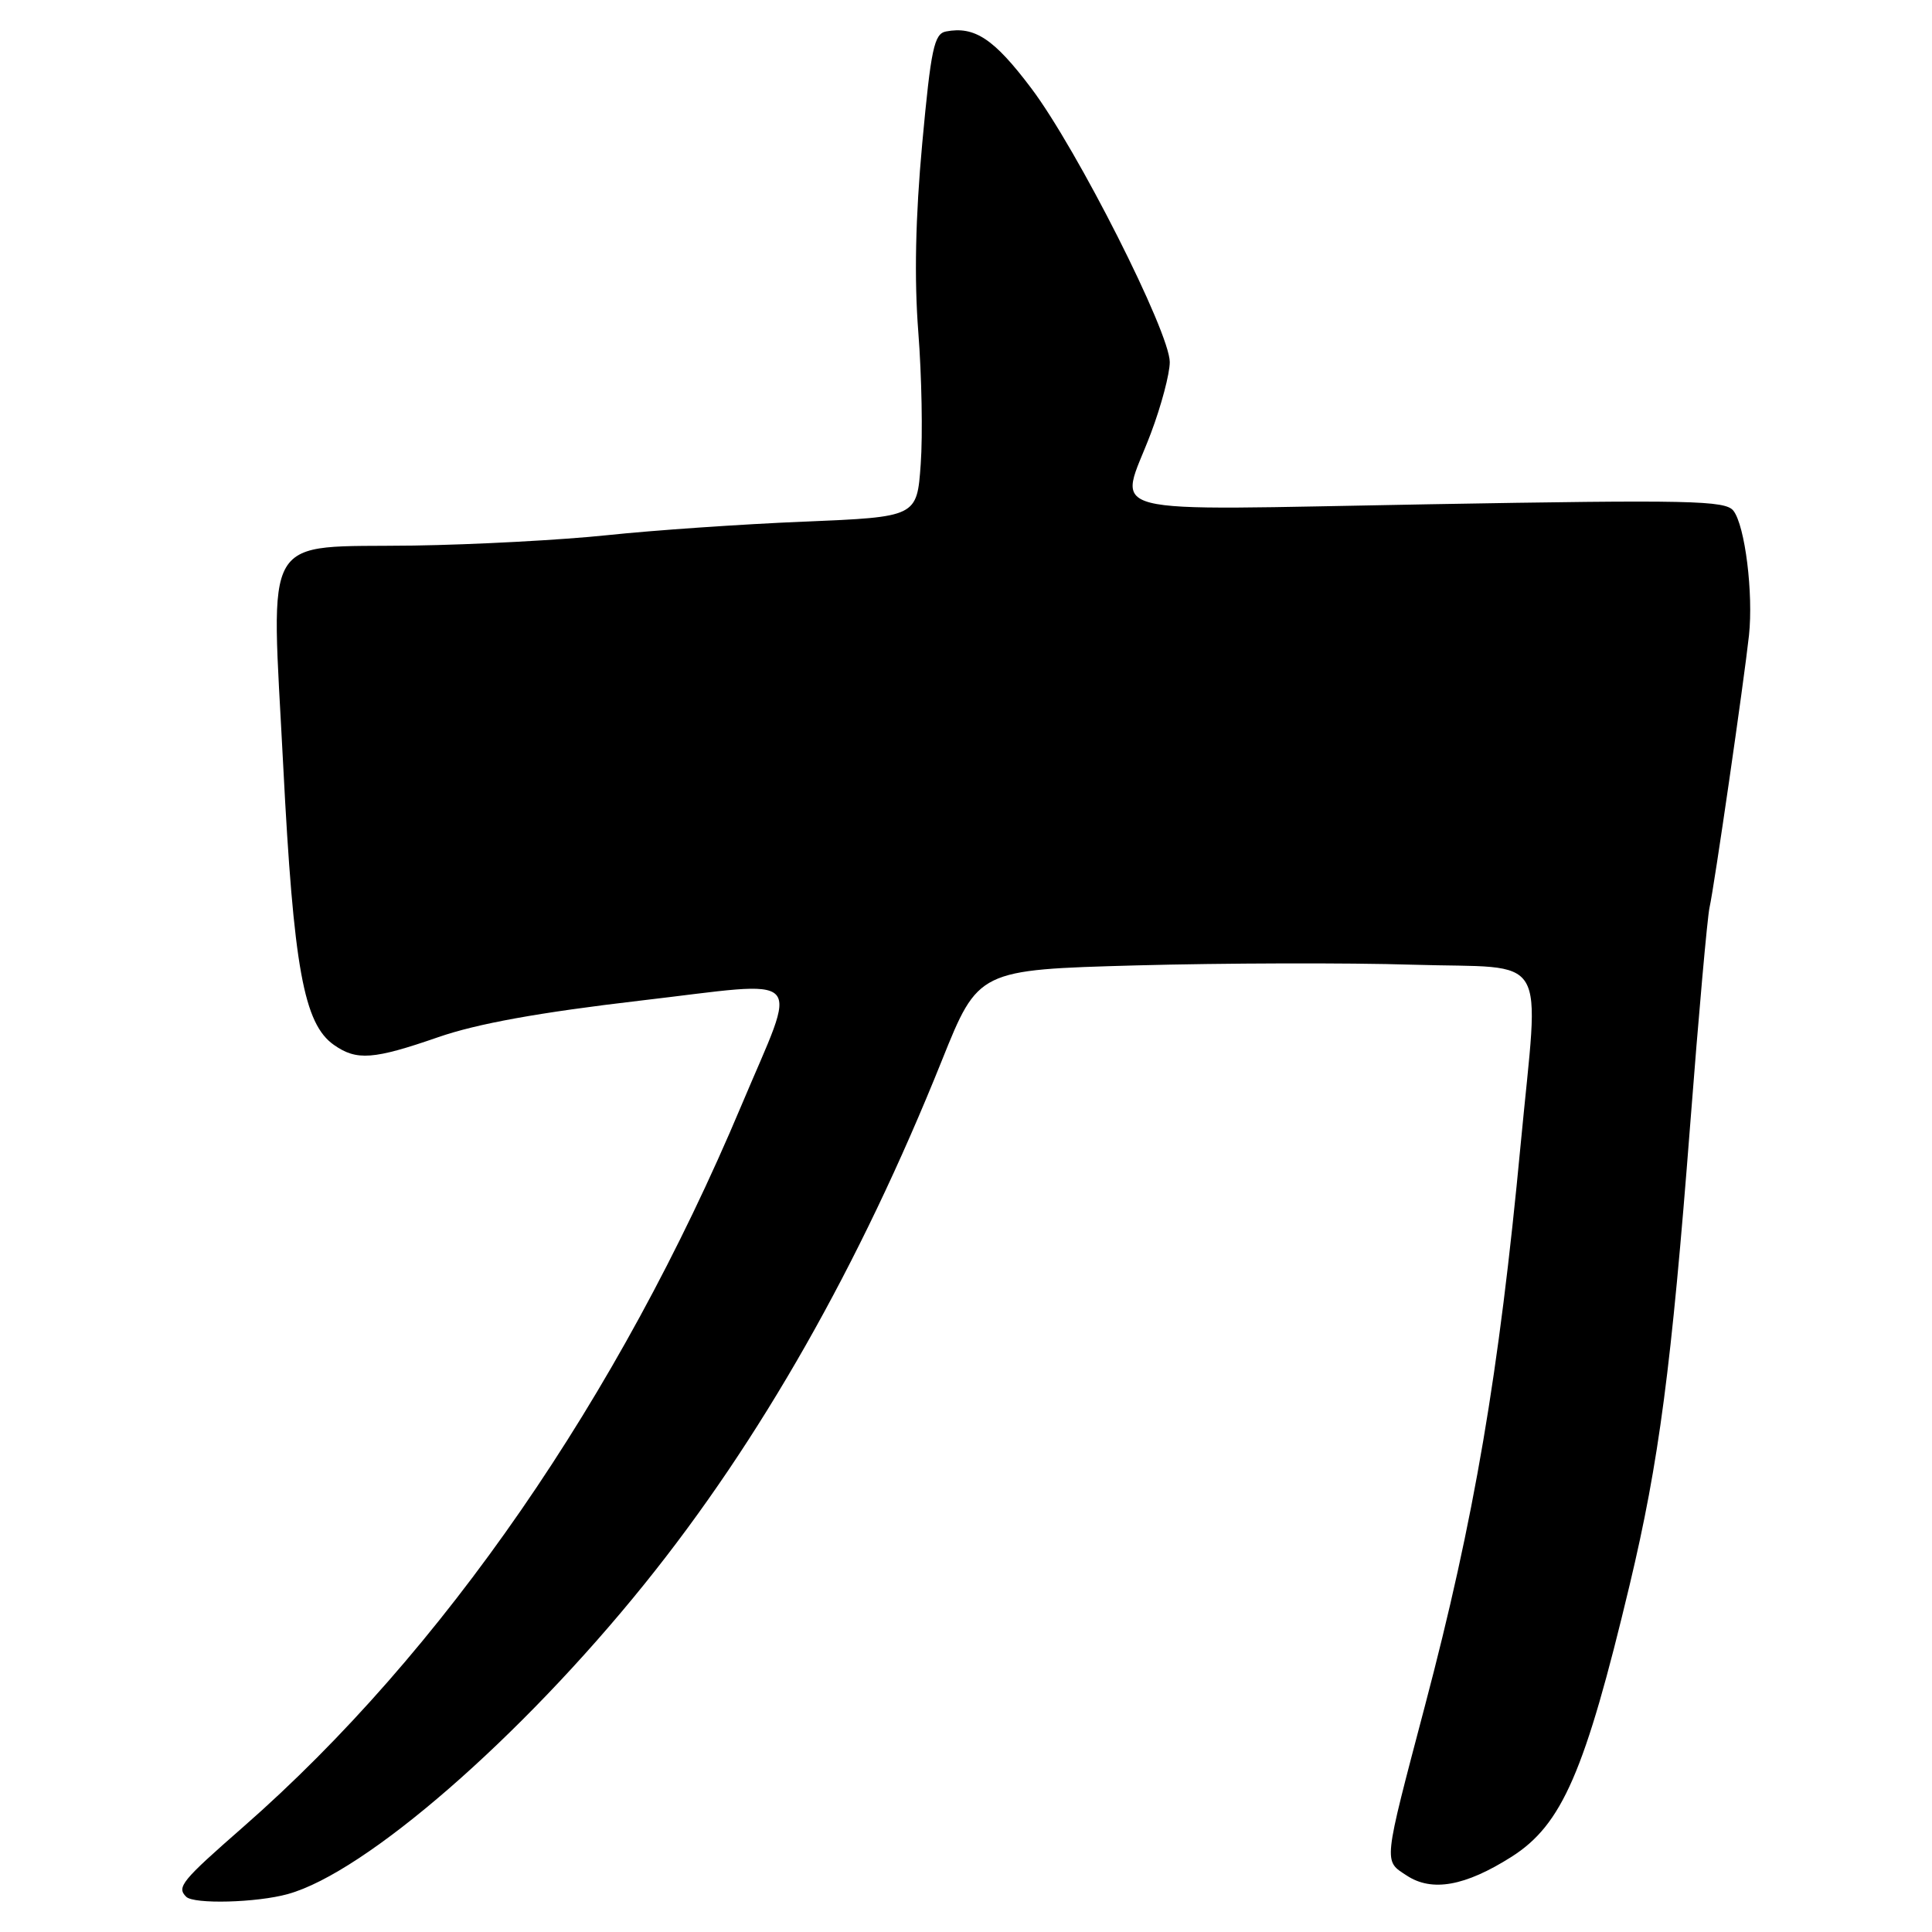 <?xml version="1.0" encoding="UTF-8" standalone="no"?>
<!DOCTYPE svg PUBLIC "-//W3C//DTD SVG 1.1//EN" "http://www.w3.org/Graphics/SVG/1.1/DTD/svg11.dtd" >
<svg xmlns="http://www.w3.org/2000/svg" xmlns:xlink="http://www.w3.org/1999/xlink" version="1.1" viewBox="0 0 256 256">
 <g >
 <path fill="currentColor"
d=" M 38.15 250.97 C 48.44 248.12 68.96 230.28 85.38 209.91 C 100.70 190.92 113.92 167.65 124.81 140.50 C 129.63 128.50 129.63 128.50 150.56 127.92 C 162.08 127.61 178.59 127.56 187.25 127.83 C 205.59 128.39 203.95 125.64 201.50 151.59 C 198.62 182.06 195.36 201.22 188.82 226.00 C 183.23 247.21 183.31 246.50 186.40 248.52 C 189.74 250.72 194.14 249.93 200.28 246.04 C 206.99 241.78 210.01 234.82 215.94 210.00 C 219.83 193.69 221.47 181.21 223.96 149.00 C 225.08 134.43 226.24 121.49 226.52 120.26 C 227.13 117.58 231.08 90.33 231.75 84.18 C 232.34 78.64 231.23 69.67 229.69 67.68 C 228.64 66.31 224.02 66.21 189.25 66.82 C 144.31 67.60 148.28 68.62 152.50 57.40 C 153.88 53.75 155.00 49.51 155.00 47.98 C 155.00 44.03 142.74 19.78 136.66 11.71 C 131.72 5.15 129.15 3.44 125.35 4.17 C 123.78 4.47 123.36 6.43 122.20 19.01 C 121.30 28.80 121.13 36.91 121.68 44.00 C 122.13 49.78 122.28 57.65 122.00 61.50 C 121.50 68.50 121.50 68.50 106.50 69.12 C 98.25 69.46 86.55 70.27 80.50 70.91 C 74.45 71.55 62.87 72.17 54.78 72.29 C 34.39 72.58 35.92 69.98 37.53 101.50 C 38.90 128.21 40.25 135.66 44.25 138.46 C 47.26 140.57 49.47 140.41 58.07 137.43 C 63.23 135.64 71.39 134.16 84.82 132.59 C 107.32 129.97 105.83 128.43 98.23 146.50 C 81.98 185.15 58.63 218.96 32.25 242.06 C 24.06 249.23 23.38 250.05 24.67 251.33 C 25.68 252.34 34.03 252.12 38.15 250.97 Z "/>
</g>
</svg>